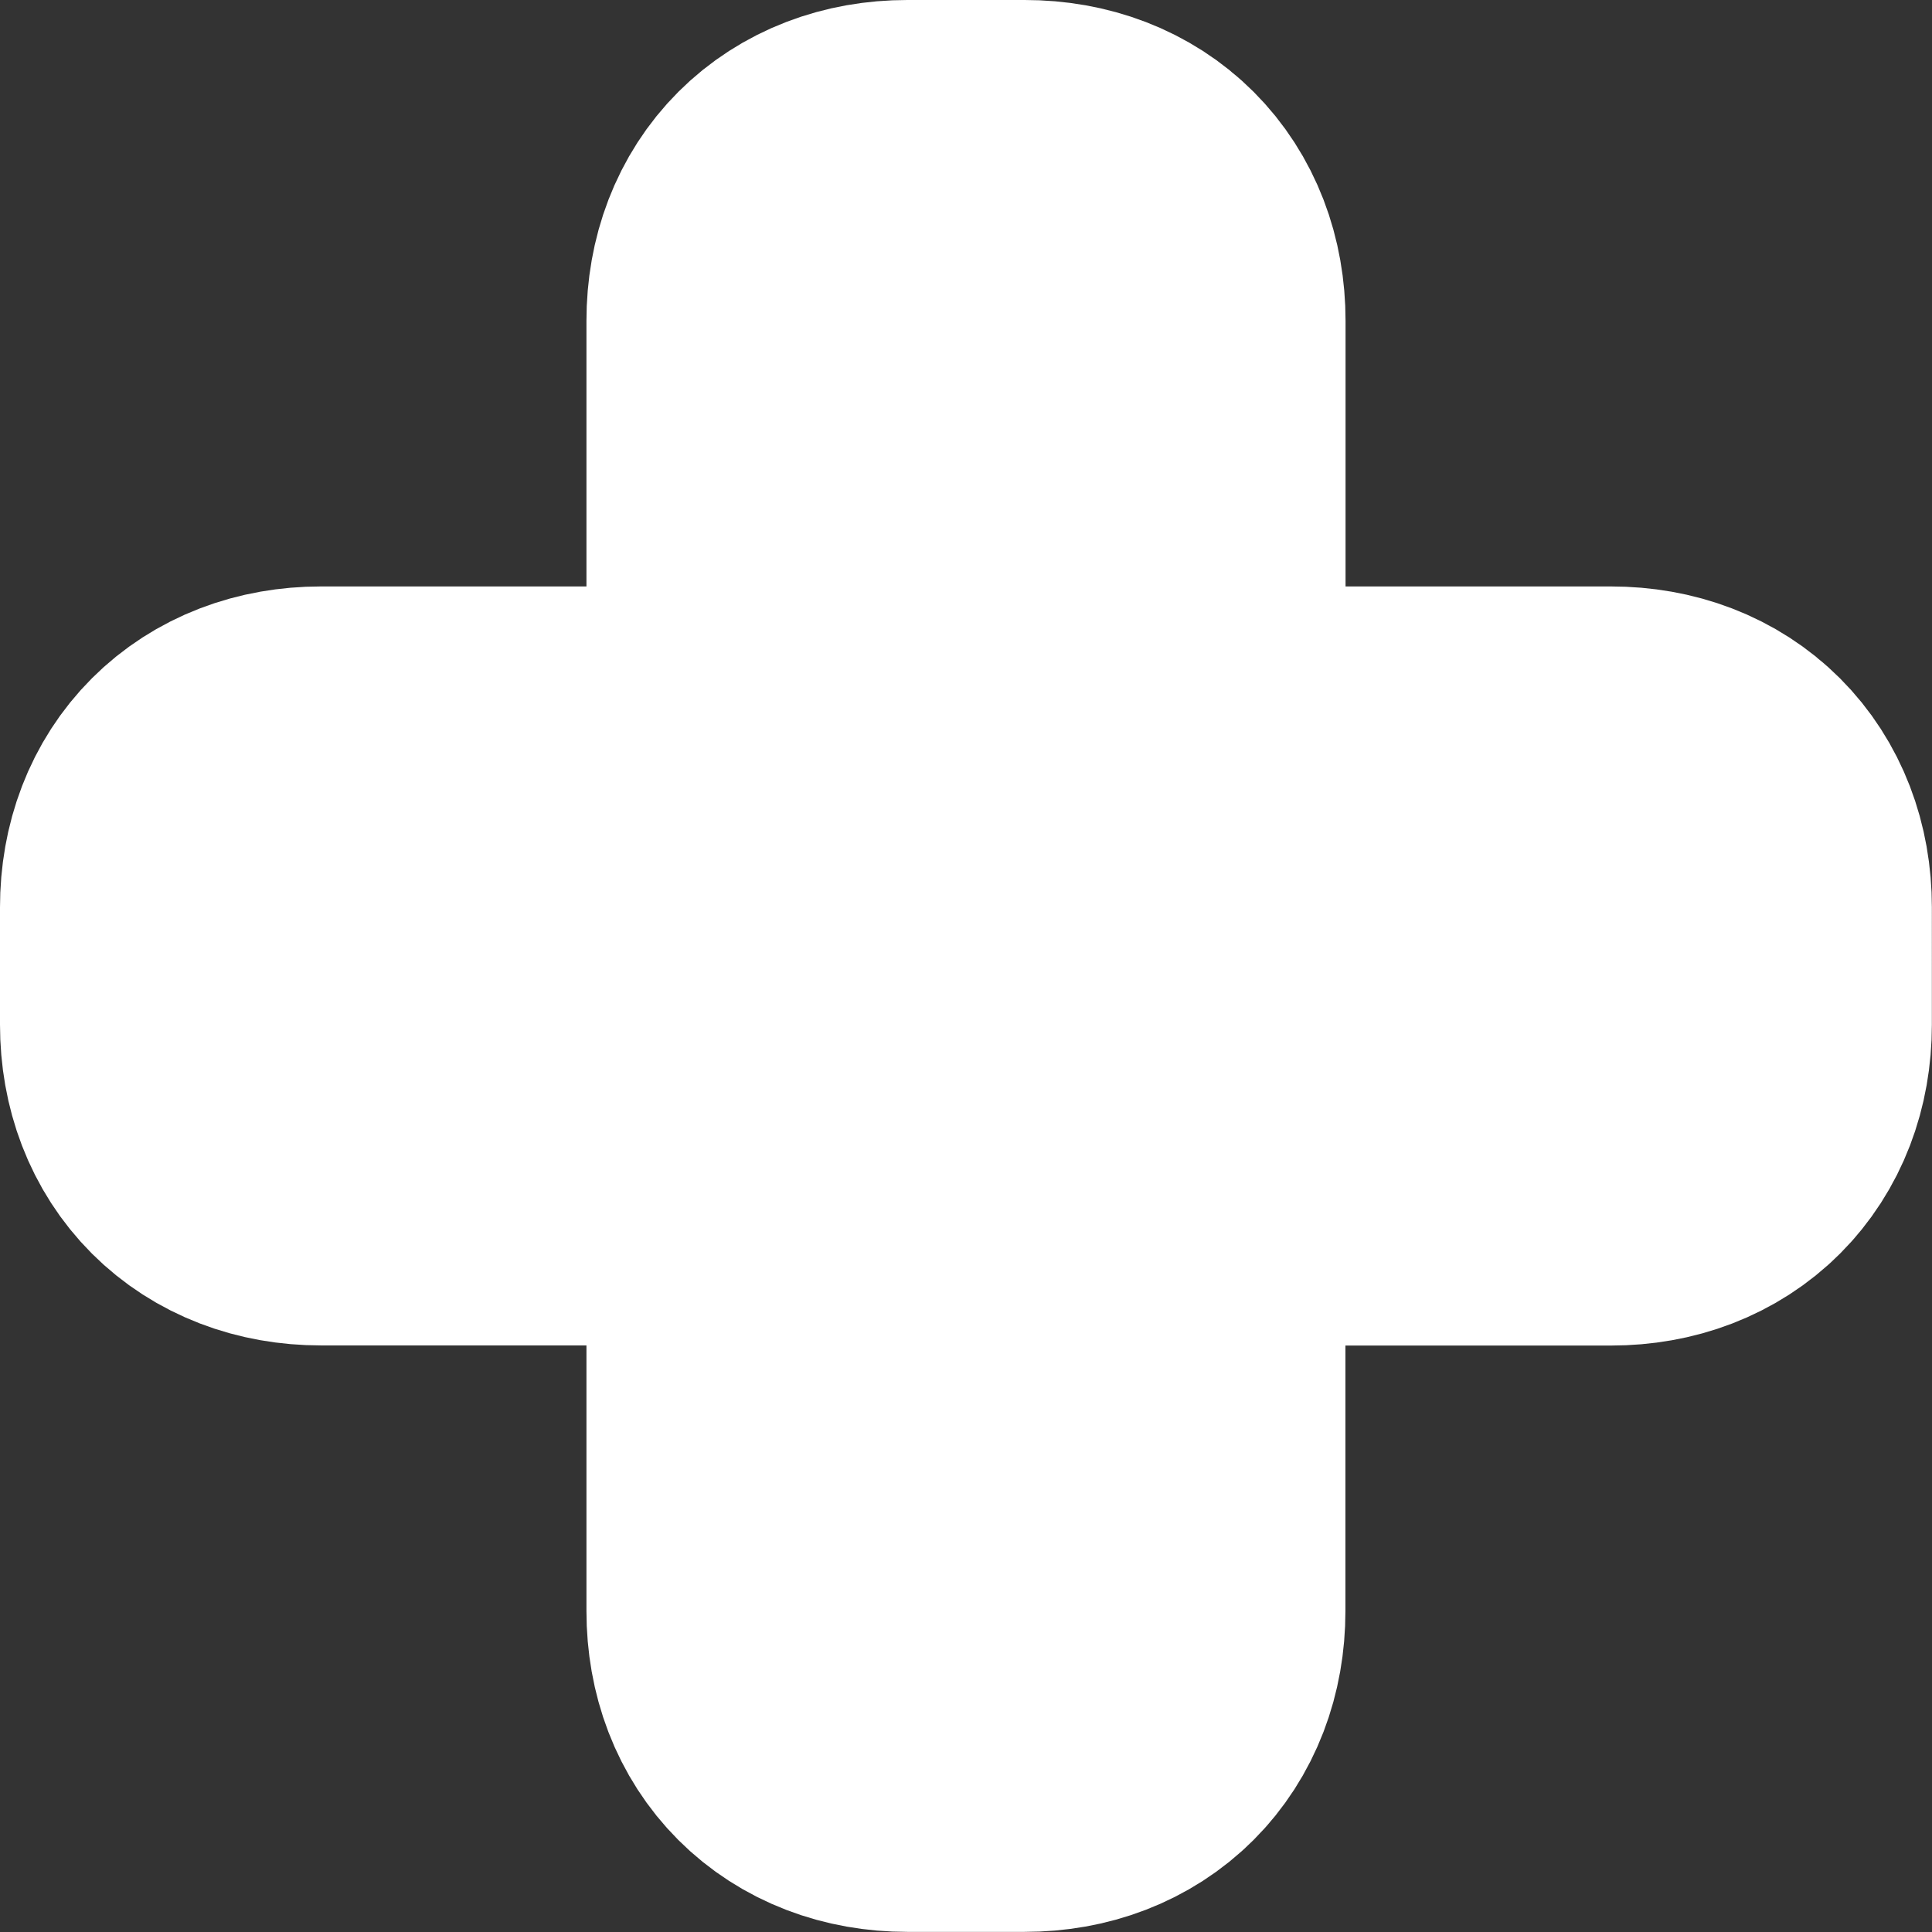 <?xml version="1.0" encoding="UTF-8" standalone="no"?>
<svg
   xmlns:dc="http://purl.org/dc/elements/1.1/"
   xmlns:cc="http://creativecommons.org/ns#"
   xmlns:rdf="http://www.w3.org/1999/02/22-rdf-syntax-ns#"
   xmlns:svg="http://www.w3.org/2000/svg"
   xmlns="http://www.w3.org/2000/svg"
   xmlns:sodipodi="http://sodipodi.sourceforge.net/DTD/sodipodi-0.dtd"
   xmlns:inkscape="http://www.inkscape.org/namespaces/inkscape"
   viewBox="0 0 15.655 15.655"
   height="15.655"
   width="15.655"
   version="1.1"
   id="svg5767"
   sodipodi:docname="hospital.svg"
   inkscape:version="1.0.2 (e86c8708, 2021-01-15)">
  <rect x="0" y="0" width="15.655" height="15.655" fill="#333333" stroke="none"/>
  <defs
     id="defs5771" />
  <sodipodi:namedview
     pagecolor="#ffffff"
     bordercolor="#666666"
     borderopacity="1"
     objecttolerance="10"
     gridtolerance="10"
     guidetolerance="10"
     inkscape:pageopacity="0"
     inkscape:pageshadow="2"
     inkscape:window-width="1348"
     inkscape:window-height="766"
     id="namedview5769"
     showgrid="false"
     inkscape:pagecheckerboard="true"
     inkscape:zoom="26.142857"
     inkscape:cx="3.1035558"
     inkscape:cy="8.210114"
     inkscape:window-x="0"
     inkscape:window-y="25"
     inkscape:window-maximized="0"
     inkscape:current-layer="svg5767"
     inkscape:document-rotation="0" />
  <title
     id="title5757">hospital_15.svg</title>
  <rect
     fill="none"
     x="-2.672"
     y="-2.672"
     width="21"
     height="21"
     id="rect5759" />
  <path
     fill="#ba3827"
     d="M 7.352,1.65 C 6.782,1.65 6.402,2.03 6.402,2.6 V 6.402 H 2.6 C 2.03,6.402 1.65,6.782 1.65,7.352 v 0.95 c 0,0.57 0.38,0.95 0.95,0.95 H 6.402 v 3.802 c 0,0.57 0.38,0.95 0.95,0.95 h 0.95 c 0.57,0 0.95,-0.38 0.95,-0.95 V 9.253 h 3.802 c 0.57,0 0.95,-0.38 0.95,-0.95 V 7.352 c 0,-0.57 -0.38,-0.95 -0.95,-0.95 H 9.253 V 2.6 C 9.253,2.03 8.873,1.65 8.303,1.65 Z"
     id="path5765"
     style="stroke:#ffffff;stroke-width:3.3;stroke-miterlimit:4;stroke-dasharray:none;stroke-opacity:1;paint-order:stroke fill markers" />
</svg>

